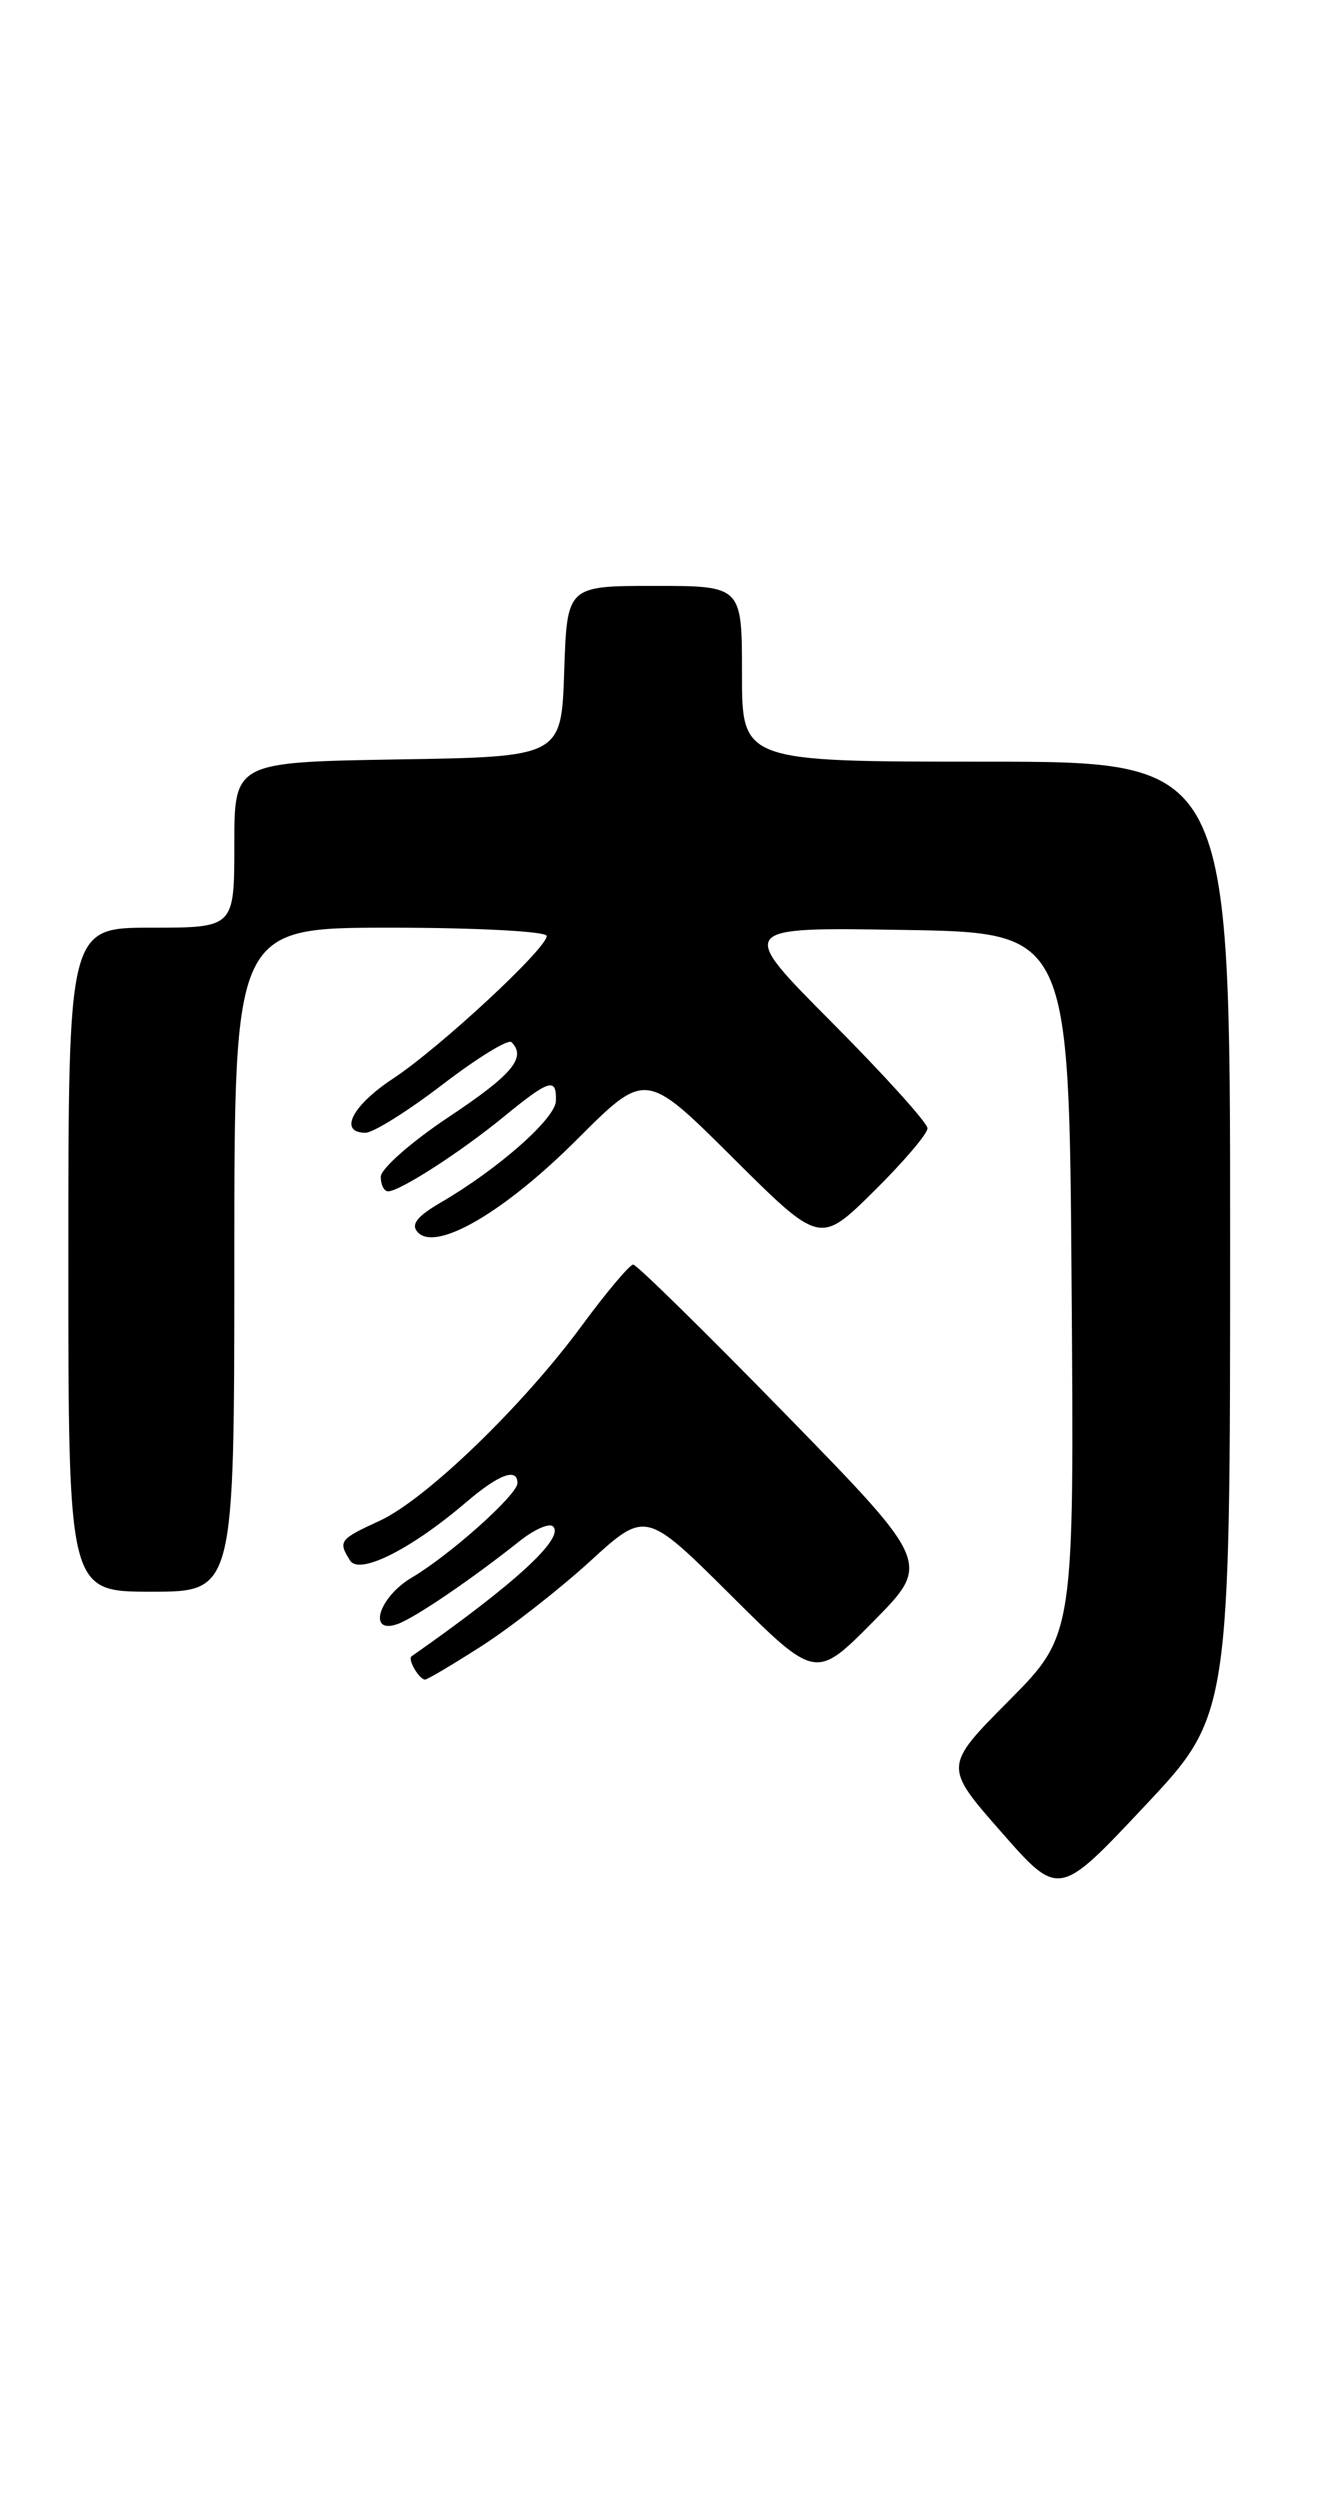 <?xml version="1.0" encoding="UTF-8" standalone="no"?>
<!DOCTYPE svg PUBLIC "-//W3C//DTD SVG 1.1//EN" "http://www.w3.org/Graphics/SVG/1.1/DTD/svg11.dtd" >
<svg xmlns="http://www.w3.org/2000/svg" xmlns:xlink="http://www.w3.org/1999/xlink" version="1.1" viewBox="0 0 135 256">
 <g >
 <path fill="currentColor"
d=" M 126.00 126.82 C 126.00 78.00 126.00 78.00 101.00 78.00 C 76.00 78.00 76.00 78.00 76.00 69.00 C 76.00 60.00 76.00 60.00 67.04 60.00 C 58.08 60.00 58.08 60.00 57.79 68.75 C 57.50 77.50 57.50 77.50 40.75 77.77 C 24.00 78.05 24.00 78.05 24.00 86.52 C 24.00 95.00 24.00 95.00 15.50 95.00 C 7.00 95.00 7.00 95.00 7.00 129.00 C 7.00 163.00 7.00 163.00 15.50 163.00 C 24.00 163.00 24.00 163.00 24.00 129.00 C 24.00 95.00 24.00 95.00 40.00 95.00 C 48.80 95.00 56.00 95.38 56.00 95.85 C 56.00 97.13 45.07 107.28 40.25 110.46 C 36.05 113.23 34.65 116.00 37.44 116.00 C 38.23 116.00 41.78 113.78 45.33 111.06 C 48.88 108.34 52.05 106.39 52.39 106.72 C 53.95 108.29 52.48 110.05 46.00 114.36 C 42.15 116.92 39.00 119.69 39.00 120.51 C 39.00 121.33 39.34 122.00 39.75 122.00 C 40.96 121.99 47.17 117.99 51.60 114.36 C 56.28 110.53 57.02 110.30 56.94 112.75 C 56.88 114.56 51.00 119.74 45.12 123.16 C 42.66 124.60 42.03 125.43 42.83 126.23 C 44.76 128.16 51.72 124.08 59.15 116.64 C 66.13 109.67 66.13 109.67 75.06 118.56 C 83.99 127.44 83.99 127.44 89.49 122.01 C 92.52 119.02 95.00 116.11 95.00 115.55 C 95.00 114.99 90.61 110.13 85.25 104.74 C 75.50 94.95 75.50 94.95 92.50 95.23 C 109.50 95.50 109.50 95.50 109.76 131.46 C 110.03 167.42 110.03 167.42 103.34 174.16 C 96.66 180.89 96.66 180.89 102.56 187.61 C 108.45 194.32 108.45 194.32 117.22 184.98 C 126.00 175.65 126.00 175.65 126.00 126.82 Z  M 49.32 168.57 C 52.27 166.68 57.26 162.78 60.41 159.91 C 66.13 154.68 66.13 154.68 74.84 163.34 C 83.55 172.01 83.55 172.01 89.45 166.05 C 95.35 160.08 95.35 160.08 80.43 144.79 C 72.22 136.38 65.21 129.50 64.86 129.50 C 64.50 129.50 62.14 132.30 59.62 135.72 C 53.54 143.99 43.63 153.55 38.88 155.74 C 34.75 157.64 34.61 157.83 35.86 159.81 C 36.82 161.32 42.14 158.64 47.78 153.81 C 51.11 150.97 53.00 150.27 53.00 151.88 C 53.00 153.07 46.11 159.23 42.17 161.56 C 38.77 163.57 37.61 167.44 40.75 166.30 C 42.54 165.65 48.37 161.68 53.23 157.81 C 54.74 156.61 56.28 155.94 56.65 156.32 C 57.85 157.51 52.74 162.20 42.15 169.62 C 41.73 169.92 42.94 172.00 43.54 172.00 C 43.77 172.00 46.37 170.46 49.32 168.57 Z "/>
</g>
</svg>